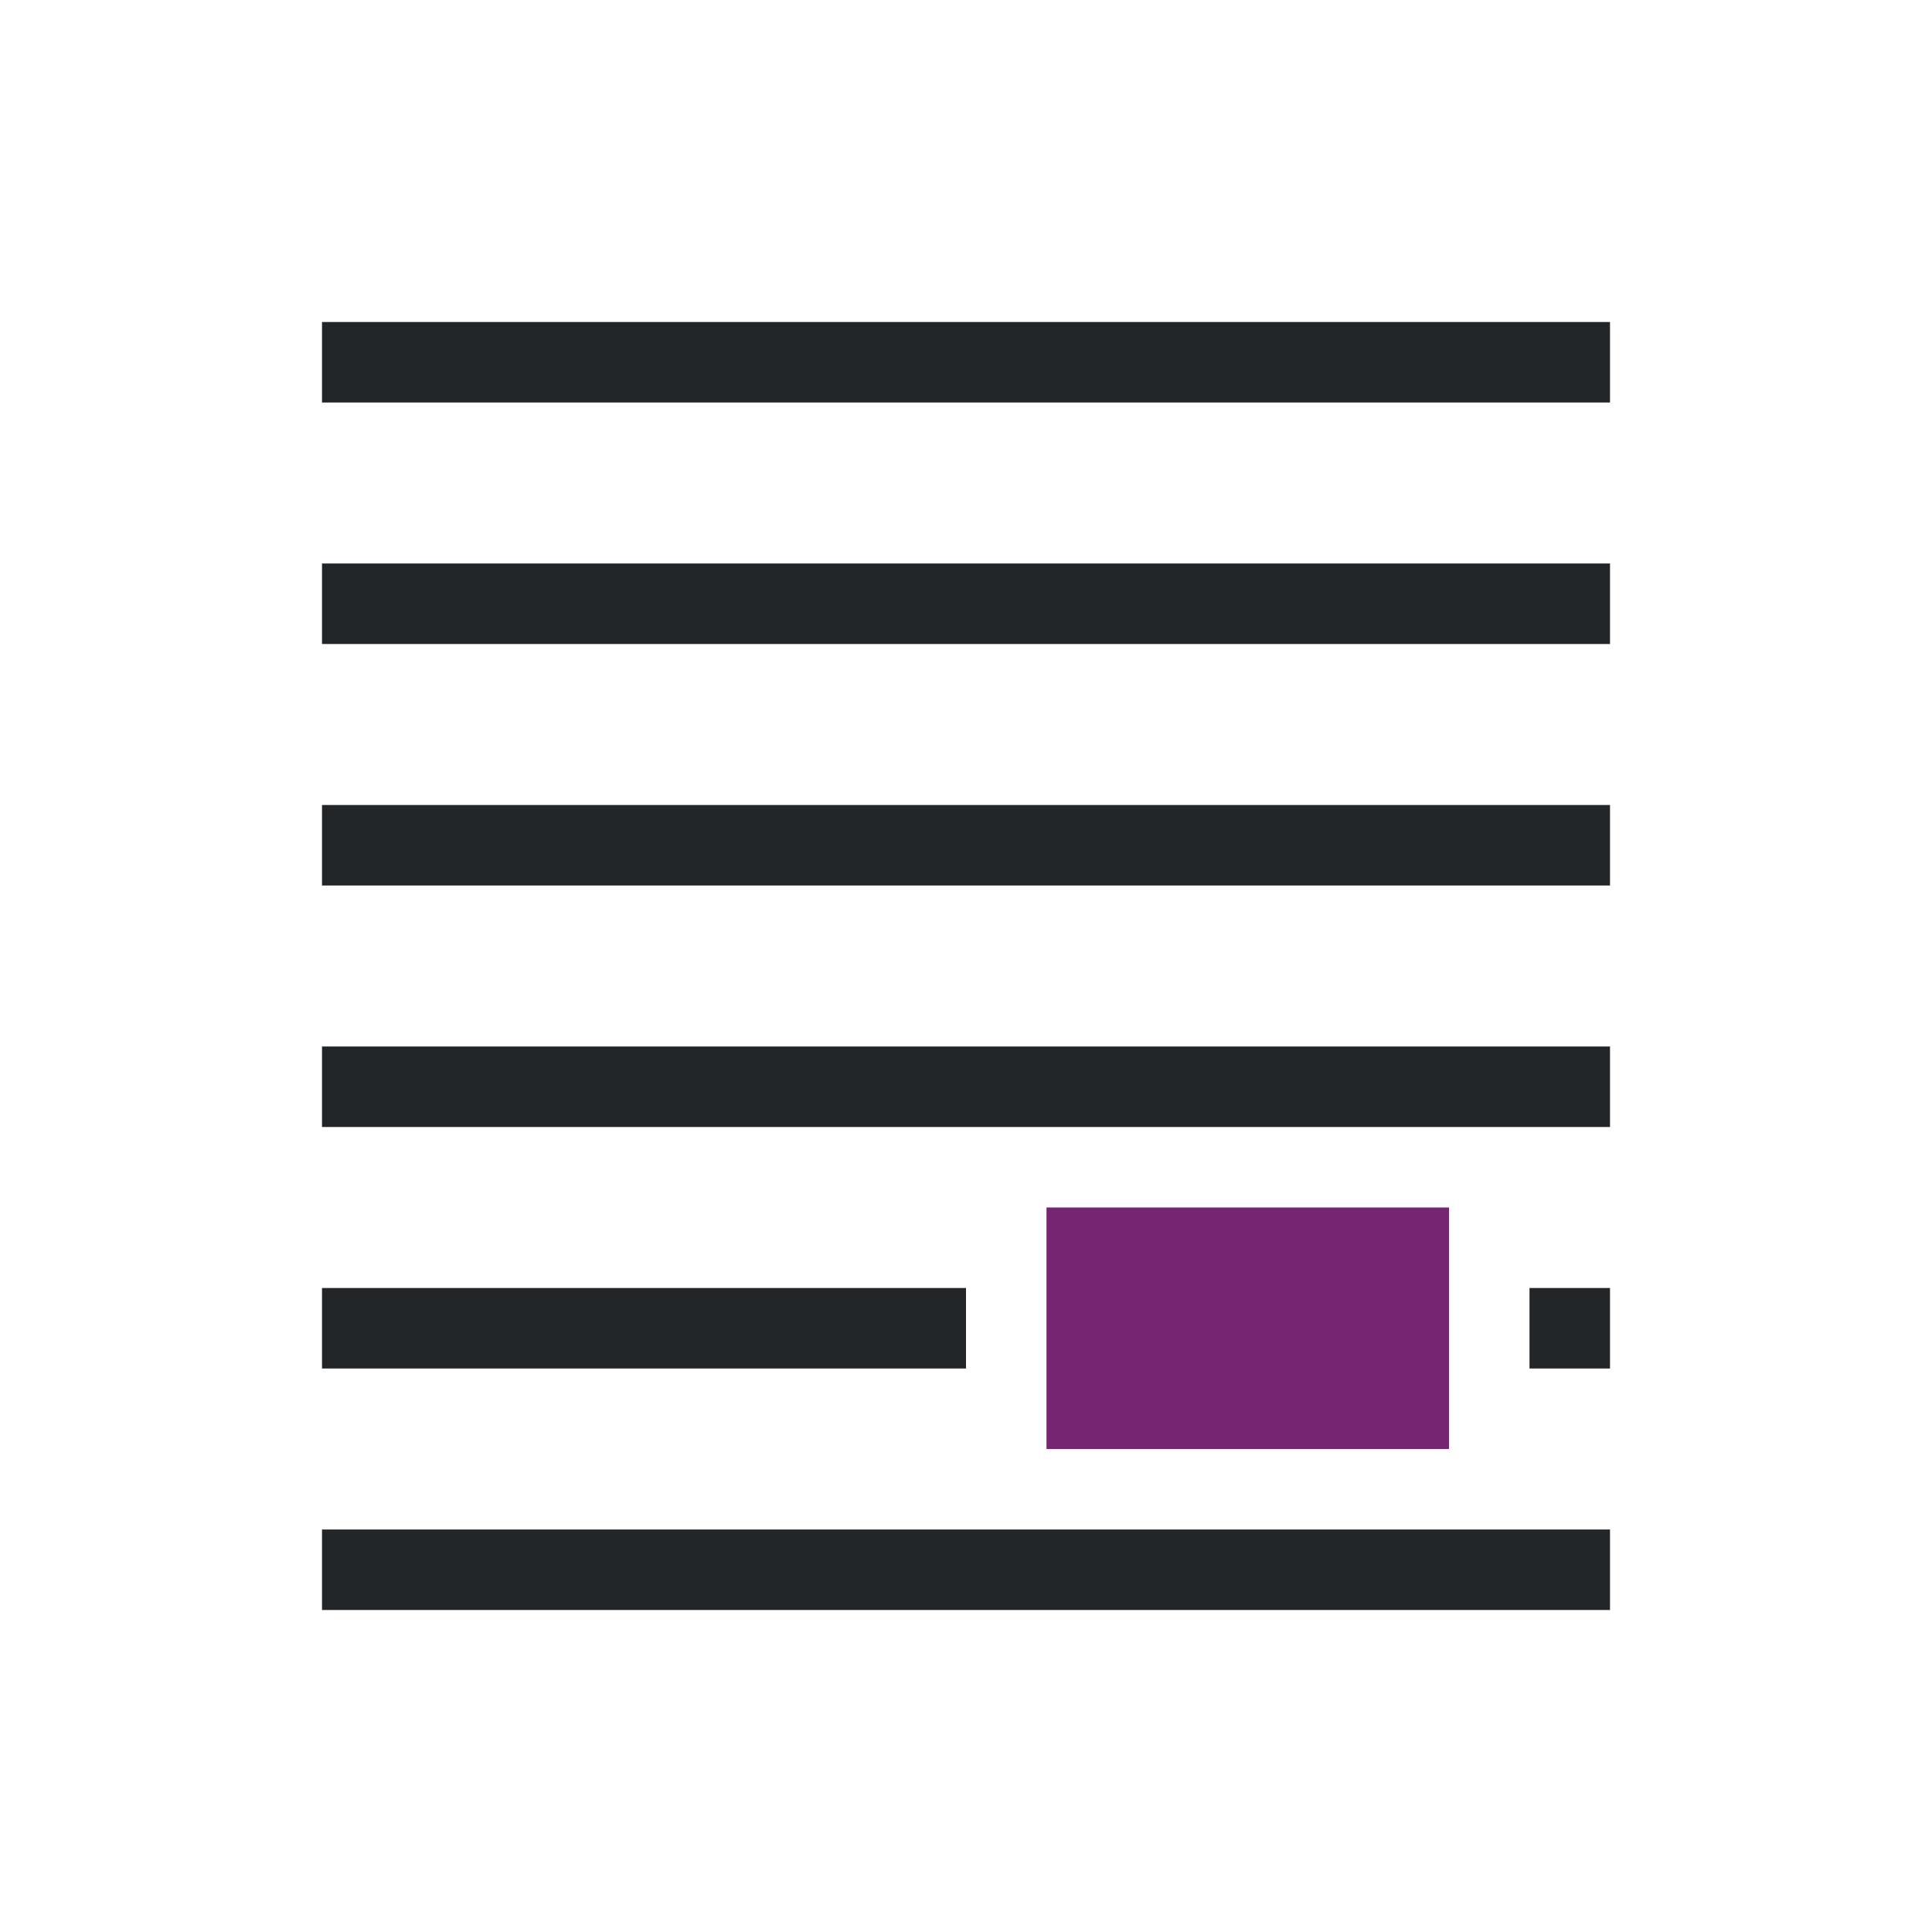<svg viewBox="0 0 24 24" xmlns="http://www.w3.org/2000/svg"><path d="m4 4v1h16v-1zm0 3v1h16v-1zm0 3v1h16v-1zm0 3v1h16v-1zm0 3v1h8v-1zm15 0v1h1v-1zm-15 3v1h16v-1z" fill="#232629"/><path d="m13 15v3h5v-3z" fill="#762572"/></svg>